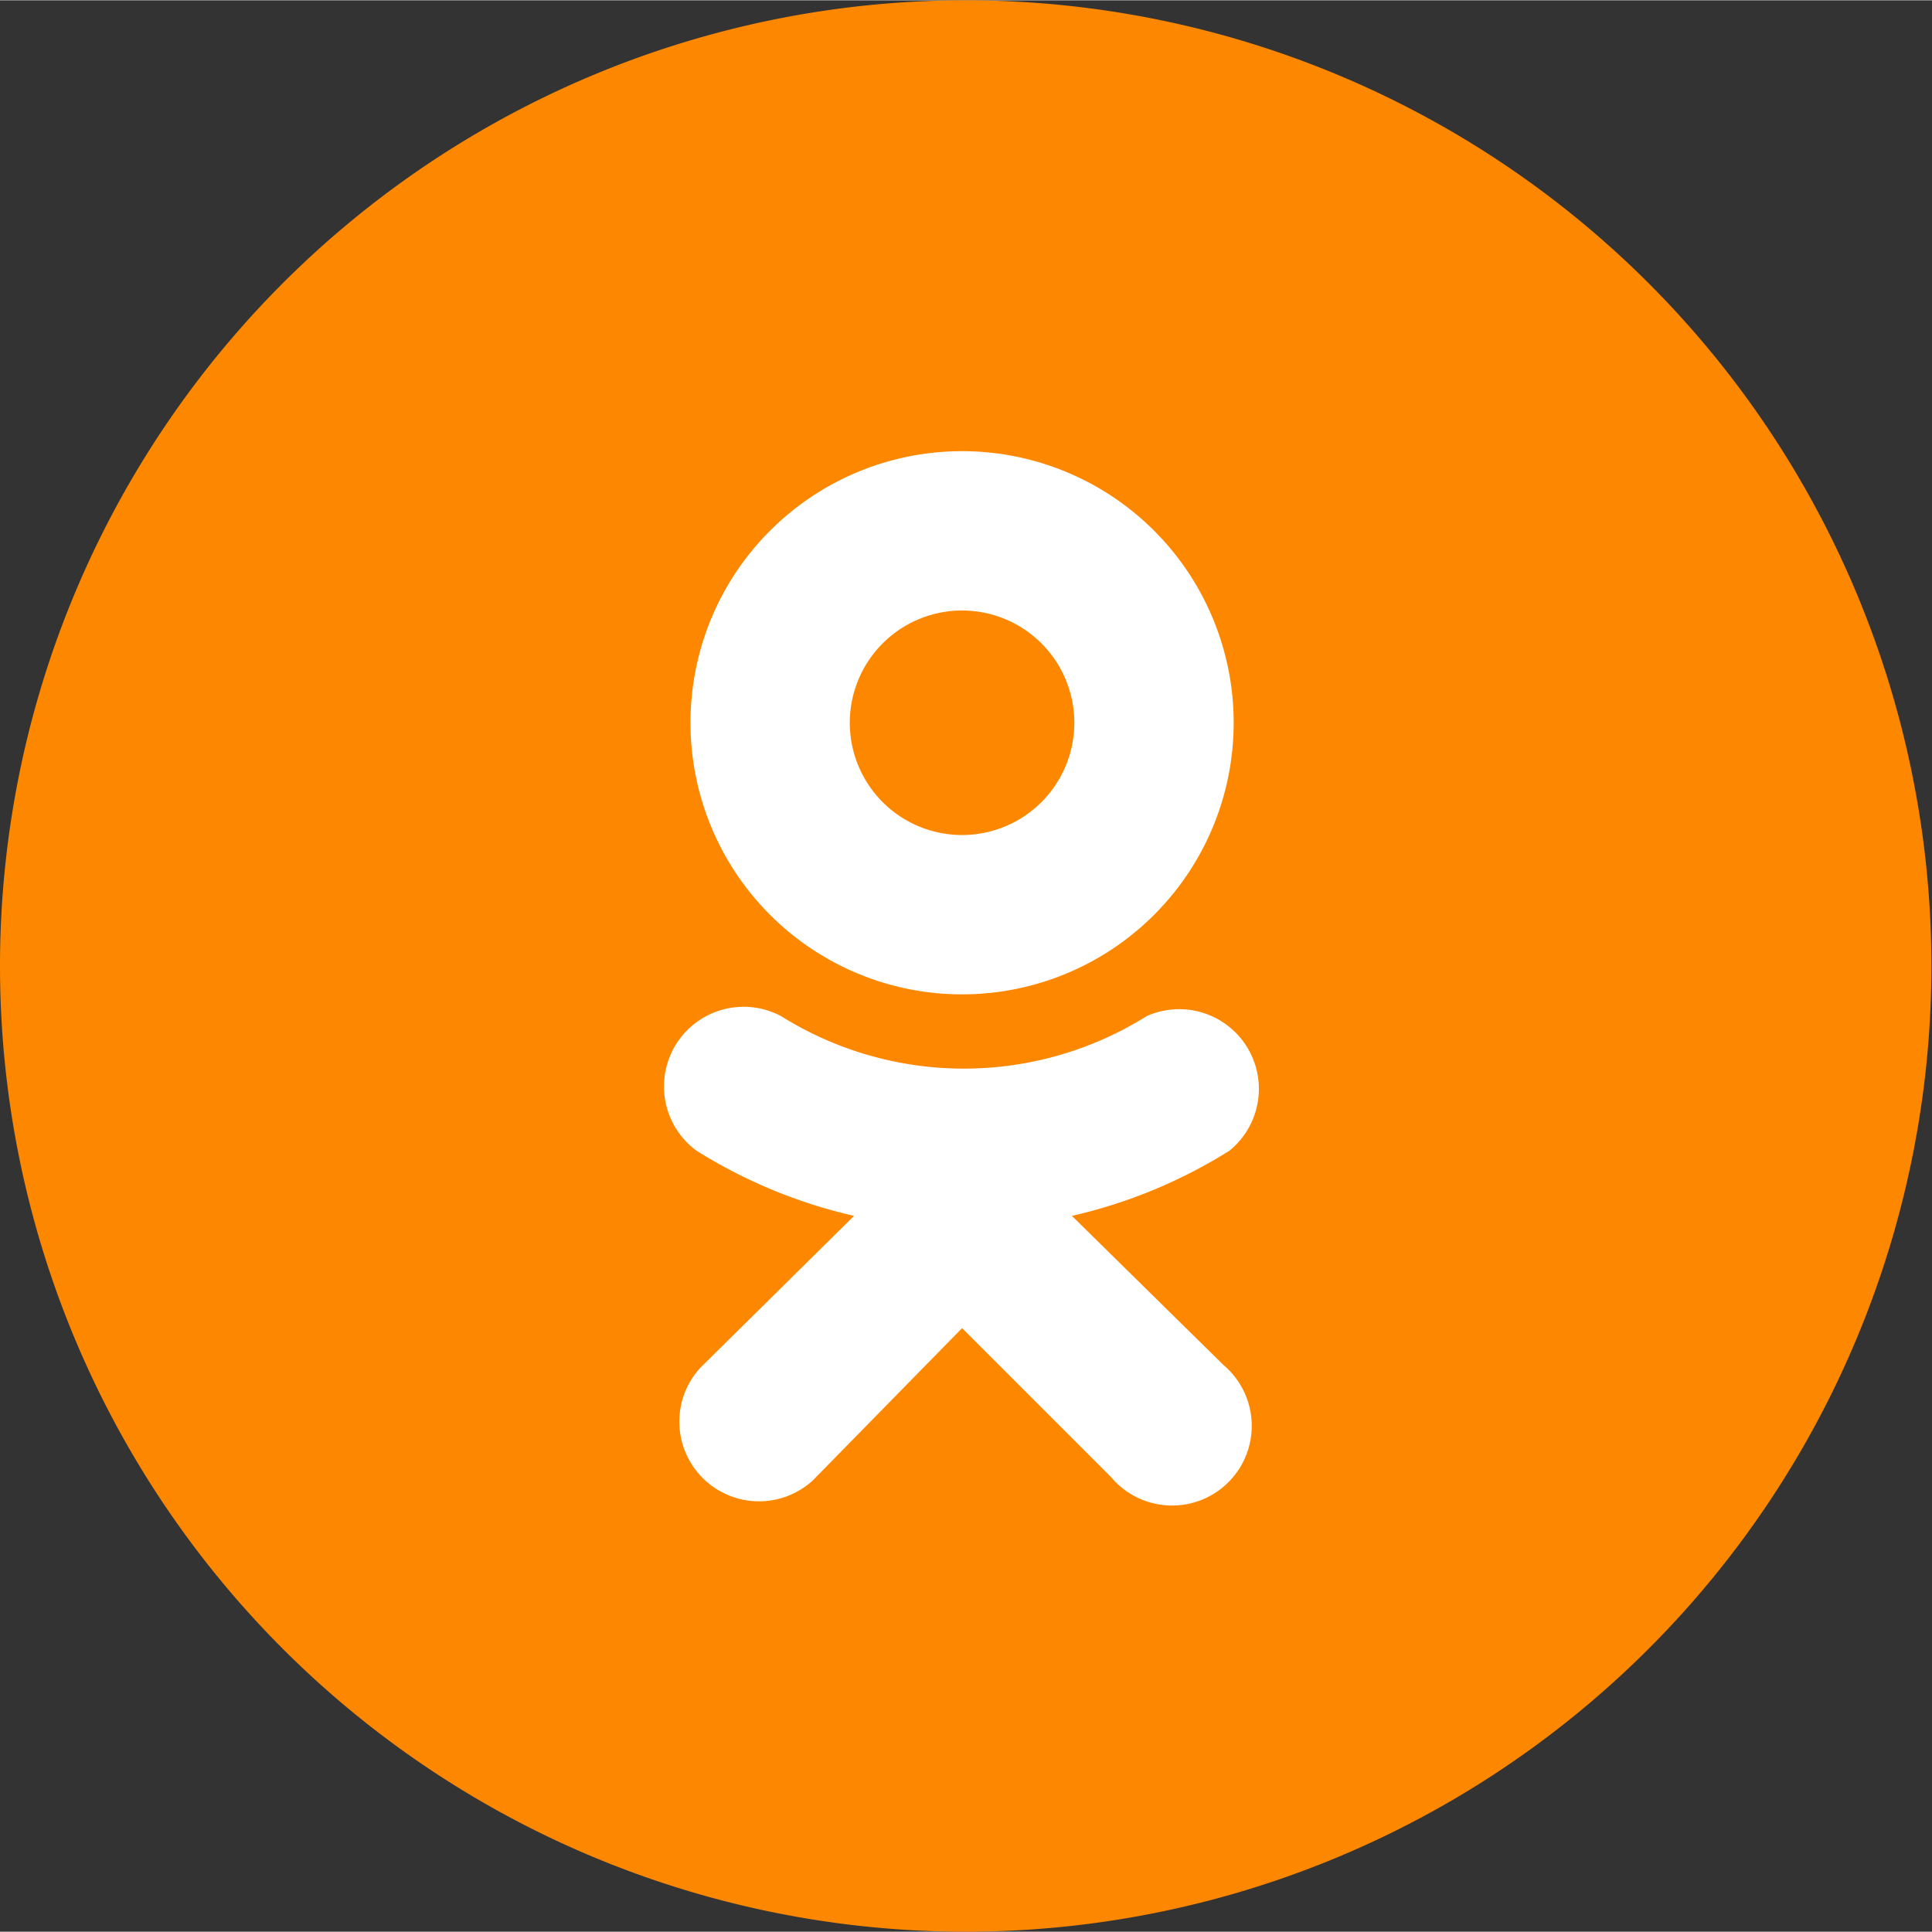 <svg xmlns="http://www.w3.org/2000/svg" width="26" height="26" viewBox="0 0 32.01 32">
    <rect x="0" y="0" width="32.01" height="32" fill="#333333" stroke="none"/>
    <path fill="#fe8700" d="M16,32h0A16,16,0,0,0,32,16h0A16,16,0,0,0,16,0h0A16,16,0,0,0,0,16H0A16,16,0,0,0,16,32Z"/>
    <path fill="#fff" d="M15.94,16.47a4.5,4.5,0,1,0-4.5-4.5A4.5,4.5,0,0,0,15.94,16.47Zm0-6.36A1.86,1.86,0,1,1,14.08,12,1.86,1.86,0,0,1,15.94,10.11Z"/>
    <path fill="#fff" d="M17.76,20.14a8.43,8.43,0,0,0,2.61-1.08A1.32,1.32,0,0,0,19,16.83a5.71,5.71,0,0,1-6.06,0,1.32,1.32,0,0,0-1.4,2.23,8.44,8.44,0,0,0,2.61,1.08L11.6,22.66a1.32,1.32,0,0,0,1.87,1.86L15.94,22l2.47,2.47a1.32,1.32,0,1,0,1.86-1.86Z"/>
</svg>
